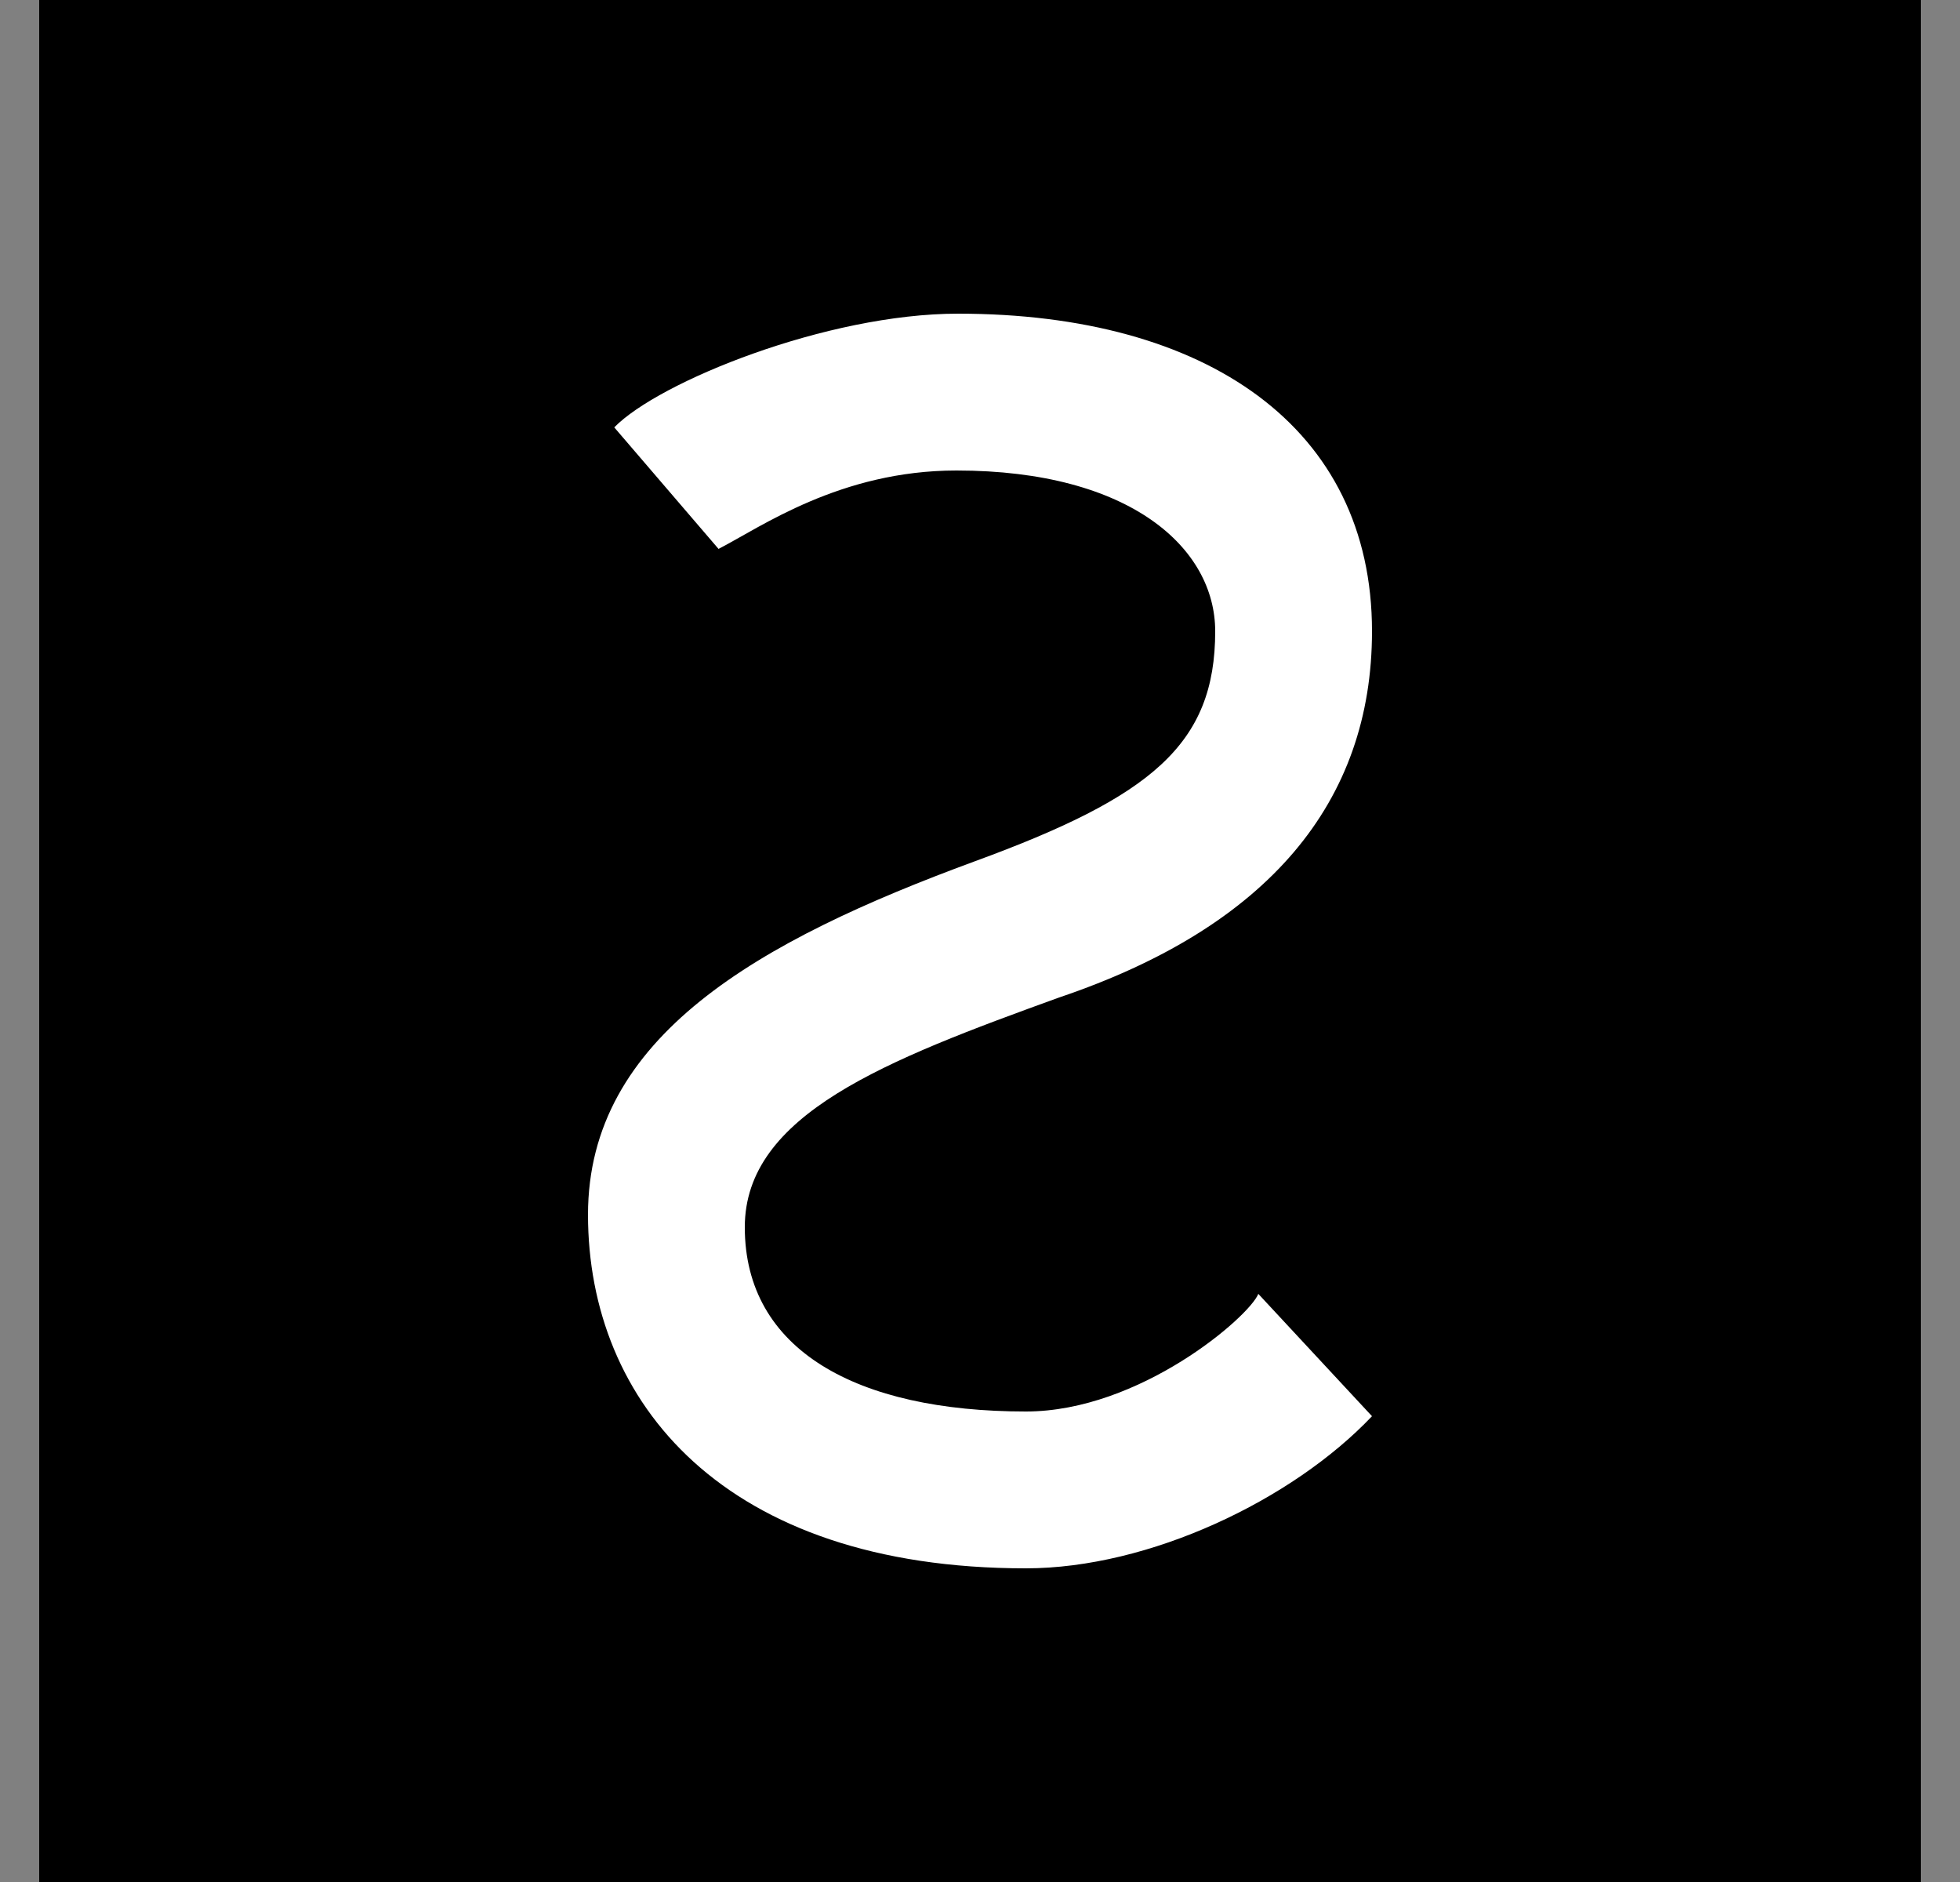 <svg width="25" height="24" viewBox="0 0 25 24" fill="none" xmlns="http://www.w3.org/2000/svg">
<rect x="0" y="0" width="25" height="24" fill="#808080" stroke="none"/>
<g clip-path="url(#clip0_328_33166)">
<path d="M24.5 0H0.5V24H24.5V0Z" fill="black"/>
<path d="M16.05 16.5C15.935 16.79 14.54 18 13.085 18C10.925 18 9.5 17.215 9.5 15.65C9.5 14.21 11.3 13.52 13.51 12.72C16.175 11.82 17.5 10.23 17.5 8.05C17.5 5.45 15.39 4 12.22 4C10.545 4 8.4 4.87 7.835 5.45L9.165 7C9.7 6.725 10.715 6 12.2 6C14.425 6 15.5 6.995 15.5 8.05C15.5 9.495 14.685 10.16 12.43 10.985C9.67 12 7.5 13.22 7.5 15.49C7.5 17.88 9.23 20 13.085 20C14.66 20 16.485 19.13 17.5 18.06L16.05 16.5Z" fill="white"/>
</g>
<defs>
<clipPath id="clip0_328_33166">
<rect width="24" height="24" fill="white" transform="translate(0.5)"/>
</clipPath>
</defs>
</svg>
